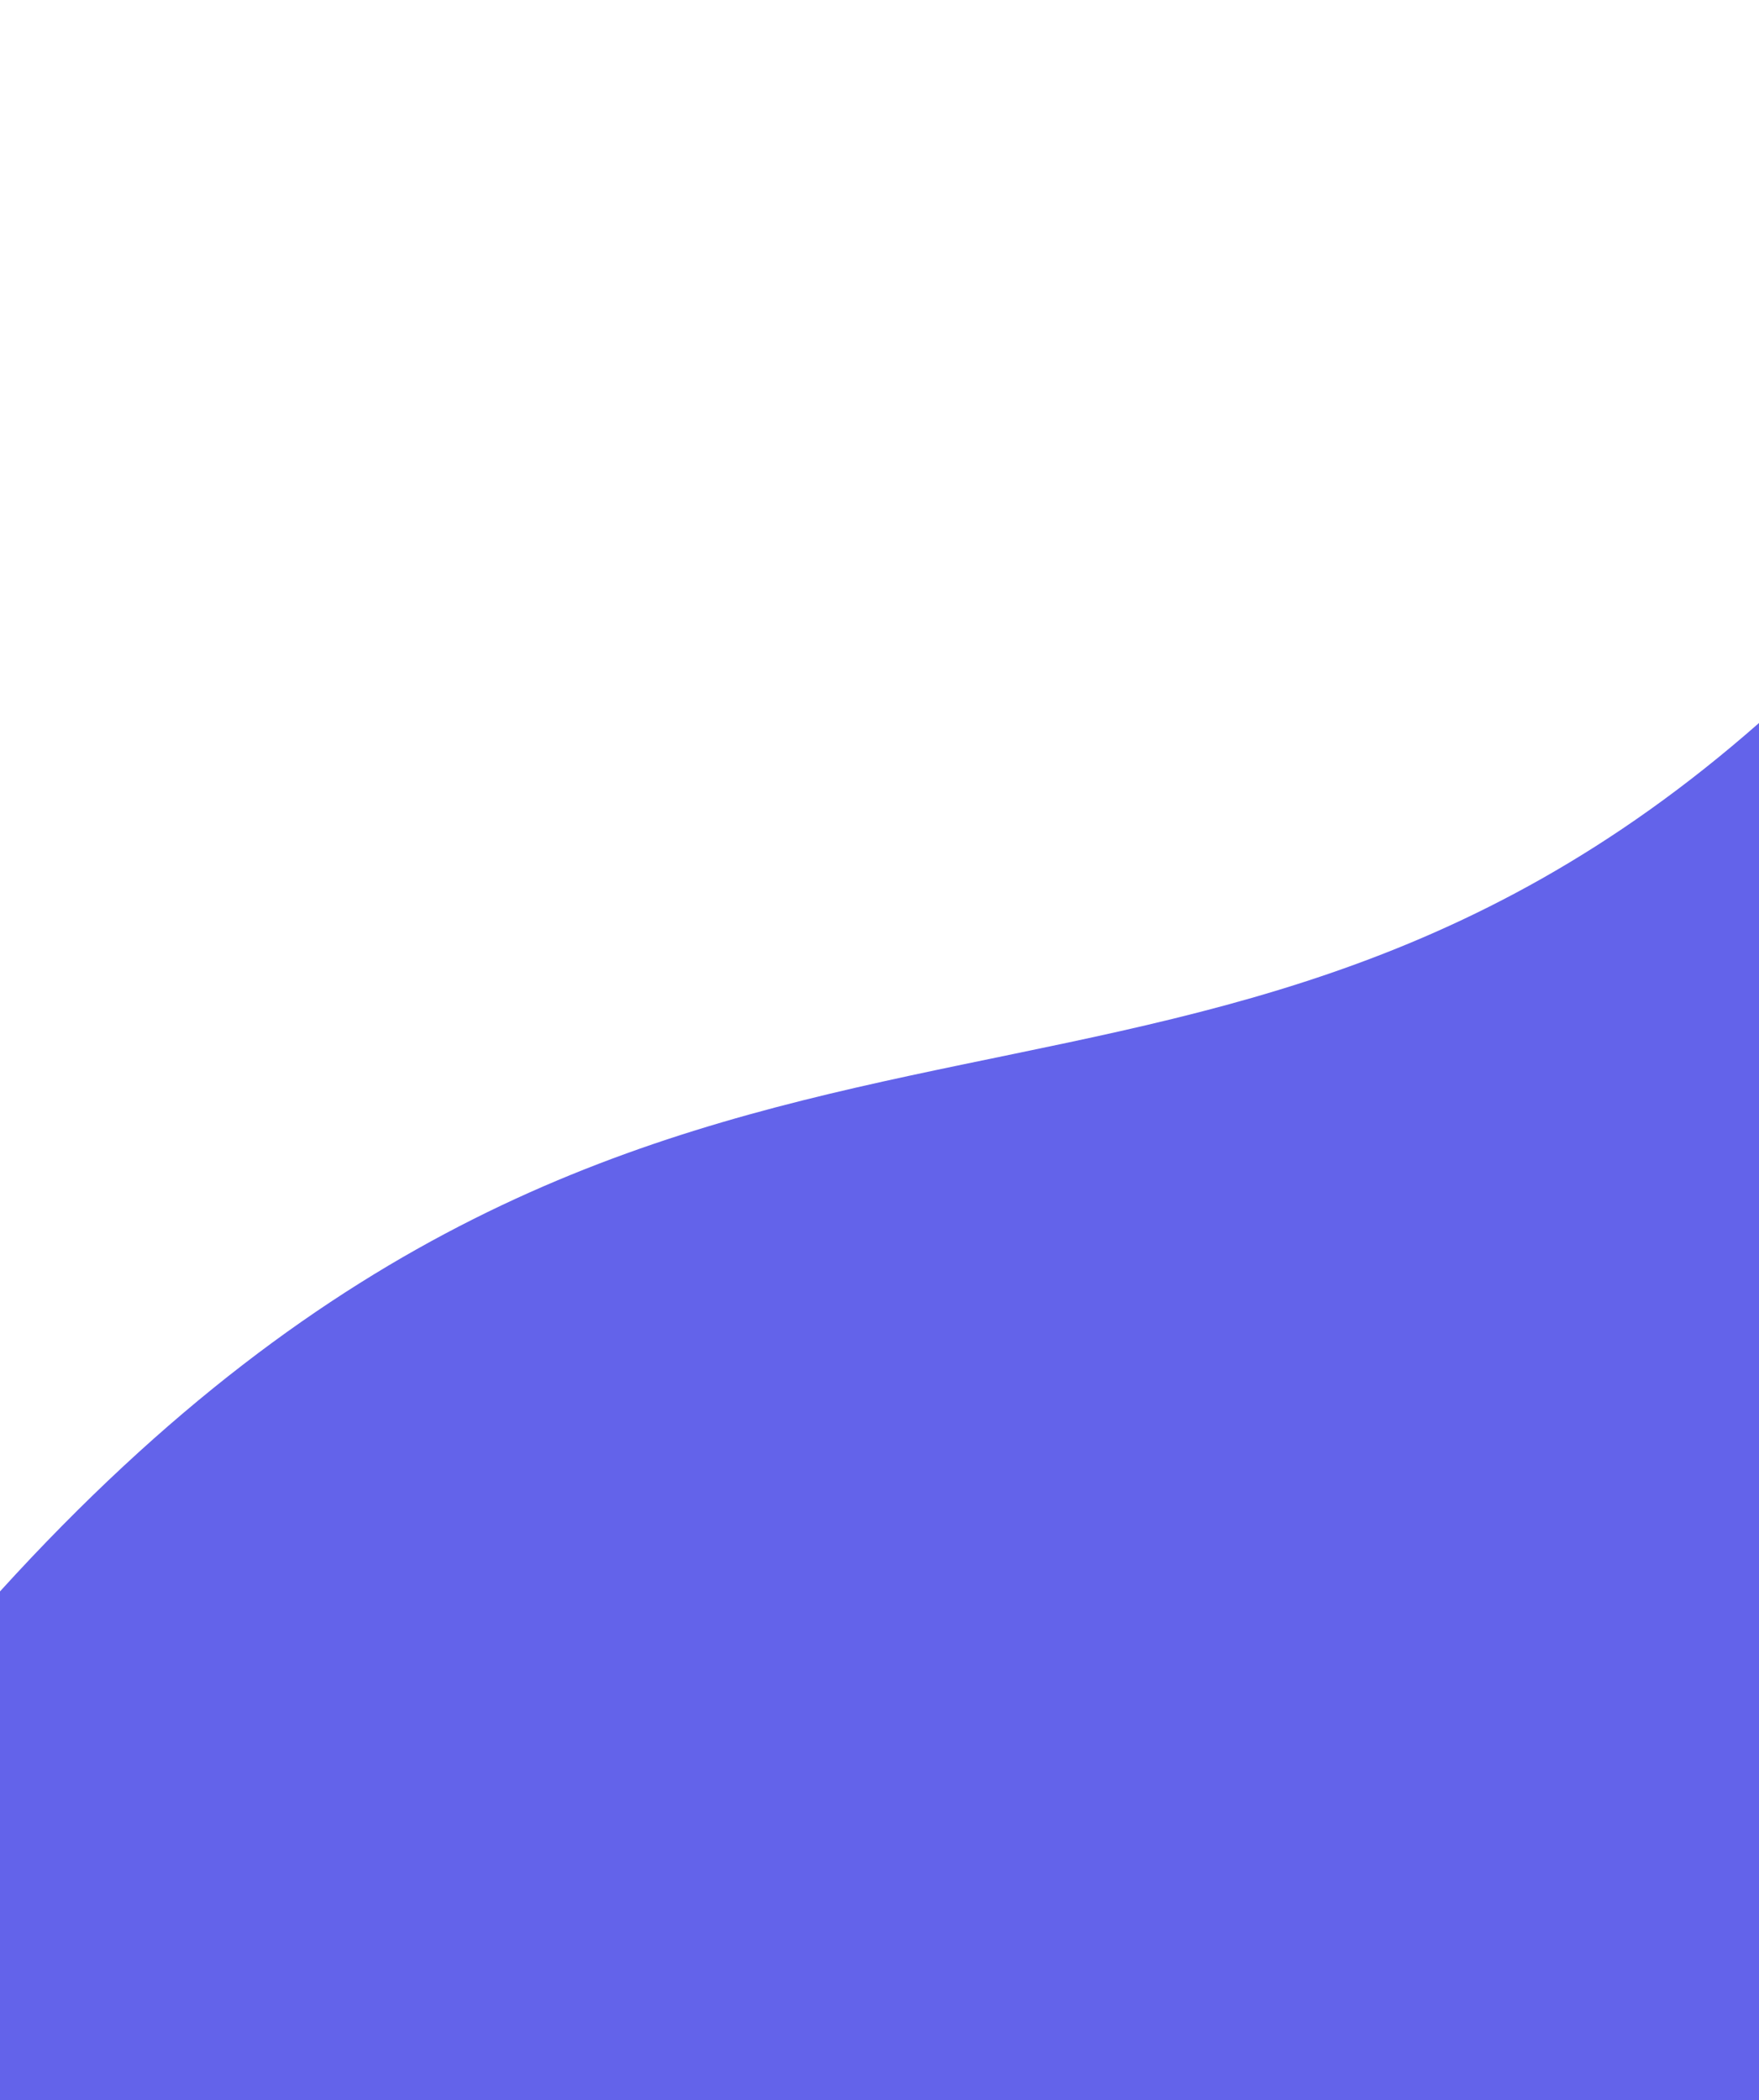 <?xml version="1.0" encoding="utf-8"?>
<!-- Generator: Adobe Illustrator 24.3.0, SVG Export Plug-In . SVG Version: 6.00 Build 0)  -->
<svg version="1.1" id="Layer_1" xmlns="http://www.w3.org/2000/svg" xmlns:xlink="http://www.w3.org/1999/xlink" x="0px" y="0px"
	 viewBox="0 0 375 447.6" enable-background="new 0 0 375 447.6" xml:space="preserve">
<path fill="#6363EA" d="M375,236.5v-82.4C250,264,142,183,0,339.2L0,381l0,0v66.6h375v-69.4v-25.9L375,236.5L375,236.5z"/>
</svg>
